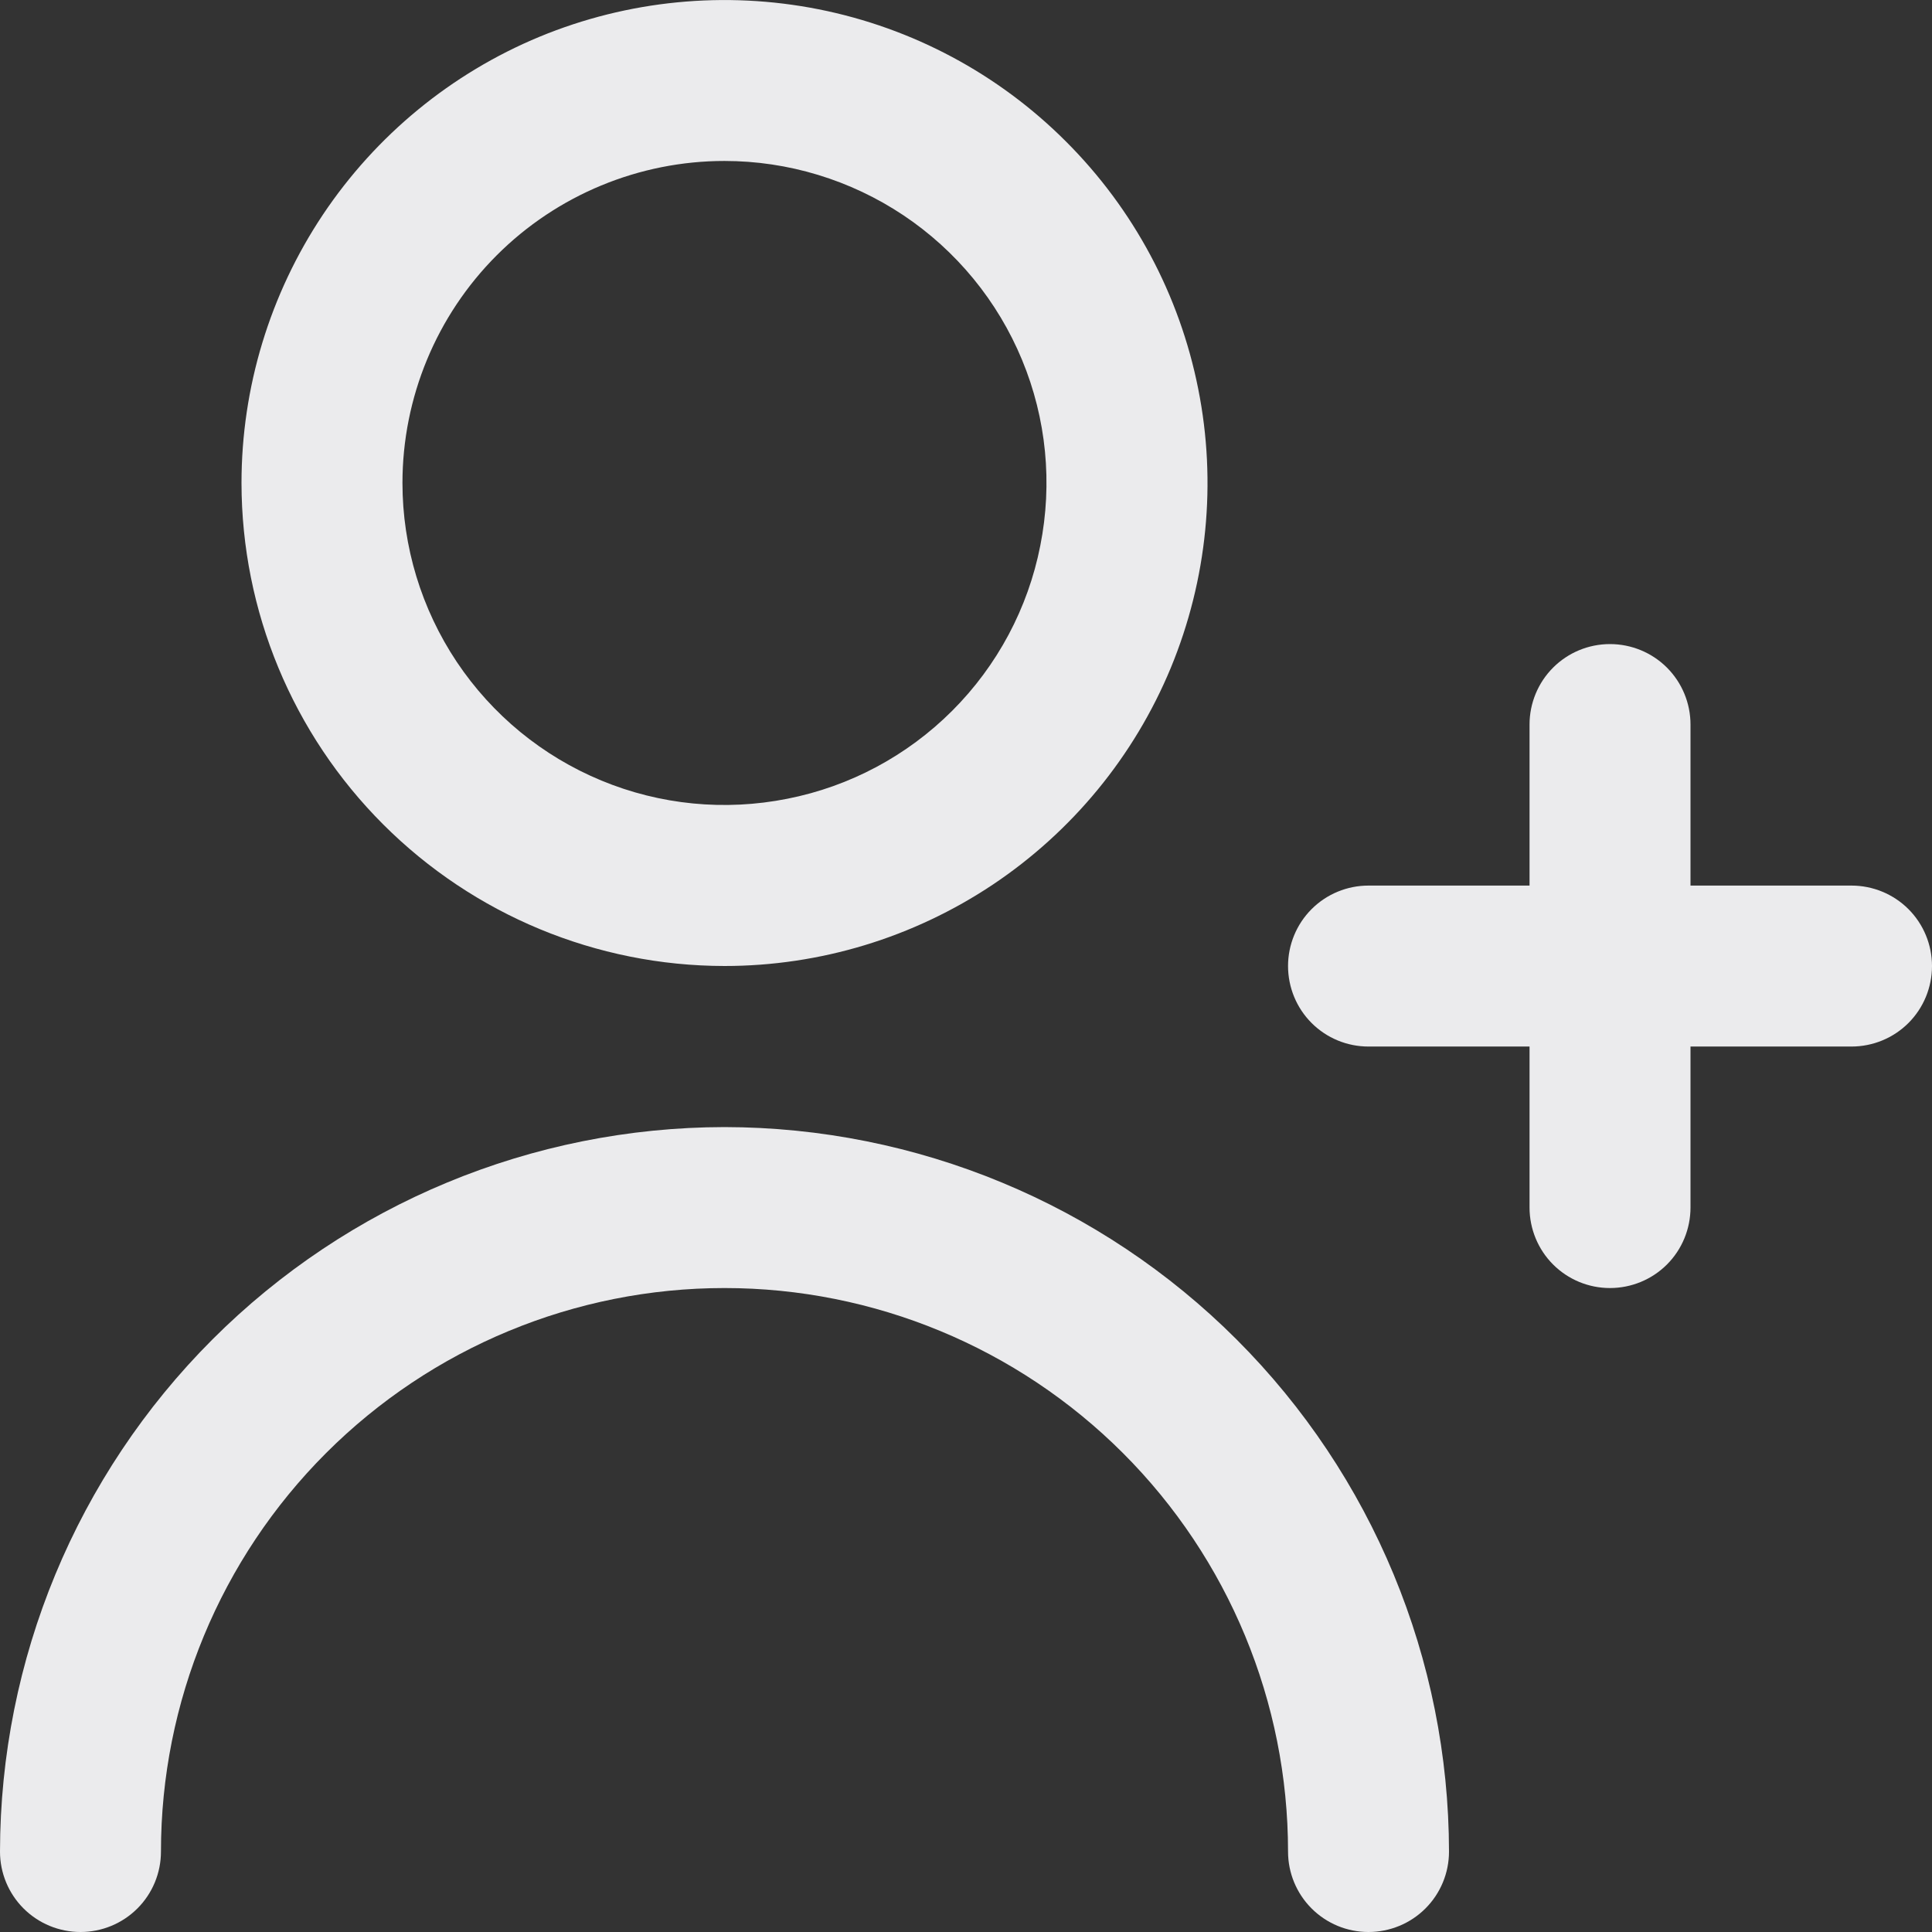 <svg width="16" height="16" viewBox="0 0 16 16" fill="none" xmlns="http://www.w3.org/2000/svg">
<rect x="0" y="0" width="16" height="16" fill="#333333" stroke="none"/>
<g id="fi-rr-user-add" clip-path="url(#clip0_462_4695)">
<g id="Vector">
<path fill-rule="evenodd" clip-rule="evenodd" d="M6 8C6.791 8 7.564 7.765 8.222 7.326C8.88 6.886 9.393 6.262 9.696 5.531C9.998 4.8 10.078 3.996 9.923 3.22C9.769 2.444 9.388 1.731 8.828 1.172C8.269 0.612 7.556 0.231 6.78 0.077C6.004 -0.077 5.2 0.002 4.469 0.304C3.738 0.607 3.114 1.12 2.674 1.778C2.235 2.436 2 3.209 2 4C2.001 5.061 2.423 6.077 3.173 6.827C3.923 7.577 4.939 7.999 6 8ZM6 1.333C6.527 1.333 7.043 1.49 7.482 1.783C7.92 2.076 8.262 2.492 8.464 2.98C8.666 3.467 8.718 4.003 8.615 4.52C8.513 5.038 8.259 5.513 7.886 5.886C7.513 6.259 7.038 6.513 6.52 6.615C6.003 6.718 5.467 6.666 4.98 6.464C4.492 6.262 4.076 5.92 3.783 5.482C3.49 5.043 3.333 4.527 3.333 4C3.333 3.293 3.614 2.614 4.114 2.114C4.614 1.614 5.293 1.333 6 1.333Z" fill="#EBEBED"/>
<path d="M15.333 7.334H14V6C14 5.824 13.93 5.654 13.805 5.529C13.68 5.404 13.51 5.334 13.333 5.334C13.156 5.334 12.987 5.404 12.862 5.529C12.737 5.654 12.667 5.824 12.667 6V7.334H11.333C11.156 7.334 10.987 7.404 10.862 7.529C10.737 7.654 10.667 7.824 10.667 8C10.667 8.177 10.737 8.347 10.862 8.472C10.987 8.597 11.156 8.667 11.333 8.667H12.667V10C12.667 10.177 12.737 10.347 12.862 10.472C12.987 10.597 13.156 10.667 13.333 10.667C13.51 10.667 13.68 10.597 13.805 10.472C13.93 10.347 14 10.177 14 10V8.667H15.333C15.51 8.667 15.68 8.597 15.805 8.472C15.93 8.347 16 8.177 16 8C16 7.824 15.93 7.654 15.805 7.529C15.68 7.404 15.51 7.334 15.333 7.334Z" fill="#EBEBED"/>
<path d="M1.759 11.093C2.884 9.968 4.409 9.336 6 9.334C7.591 9.336 9.116 9.968 10.241 11.093C11.366 12.218 11.998 13.743 12 15.334C12 15.511 11.93 15.68 11.805 15.805C11.68 15.93 11.51 16 11.333 16C11.156 16 10.987 15.93 10.862 15.805C10.737 15.68 10.667 15.511 10.667 15.334C10.667 14.096 10.175 12.909 9.3 12.034C8.425 11.159 7.238 10.667 6 10.667C4.762 10.667 3.575 11.159 2.7 12.034C1.825 12.909 1.333 14.096 1.333 15.334C1.333 15.511 1.263 15.68 1.138 15.805C1.013 15.93 0.843 16 0.667 16C0.49 16 0.32 15.93 0.195 15.805C0.07 15.68 0 15.511 0 15.334C0.002 13.743 0.634 12.218 1.759 11.093Z" fill="#EBEBED"/>
</g>
</g>
<defs>
<clipPath id="clip0_462_4695">
<rect width="16" height="16" fill="white"/>
</clipPath>
</defs>
</svg>
